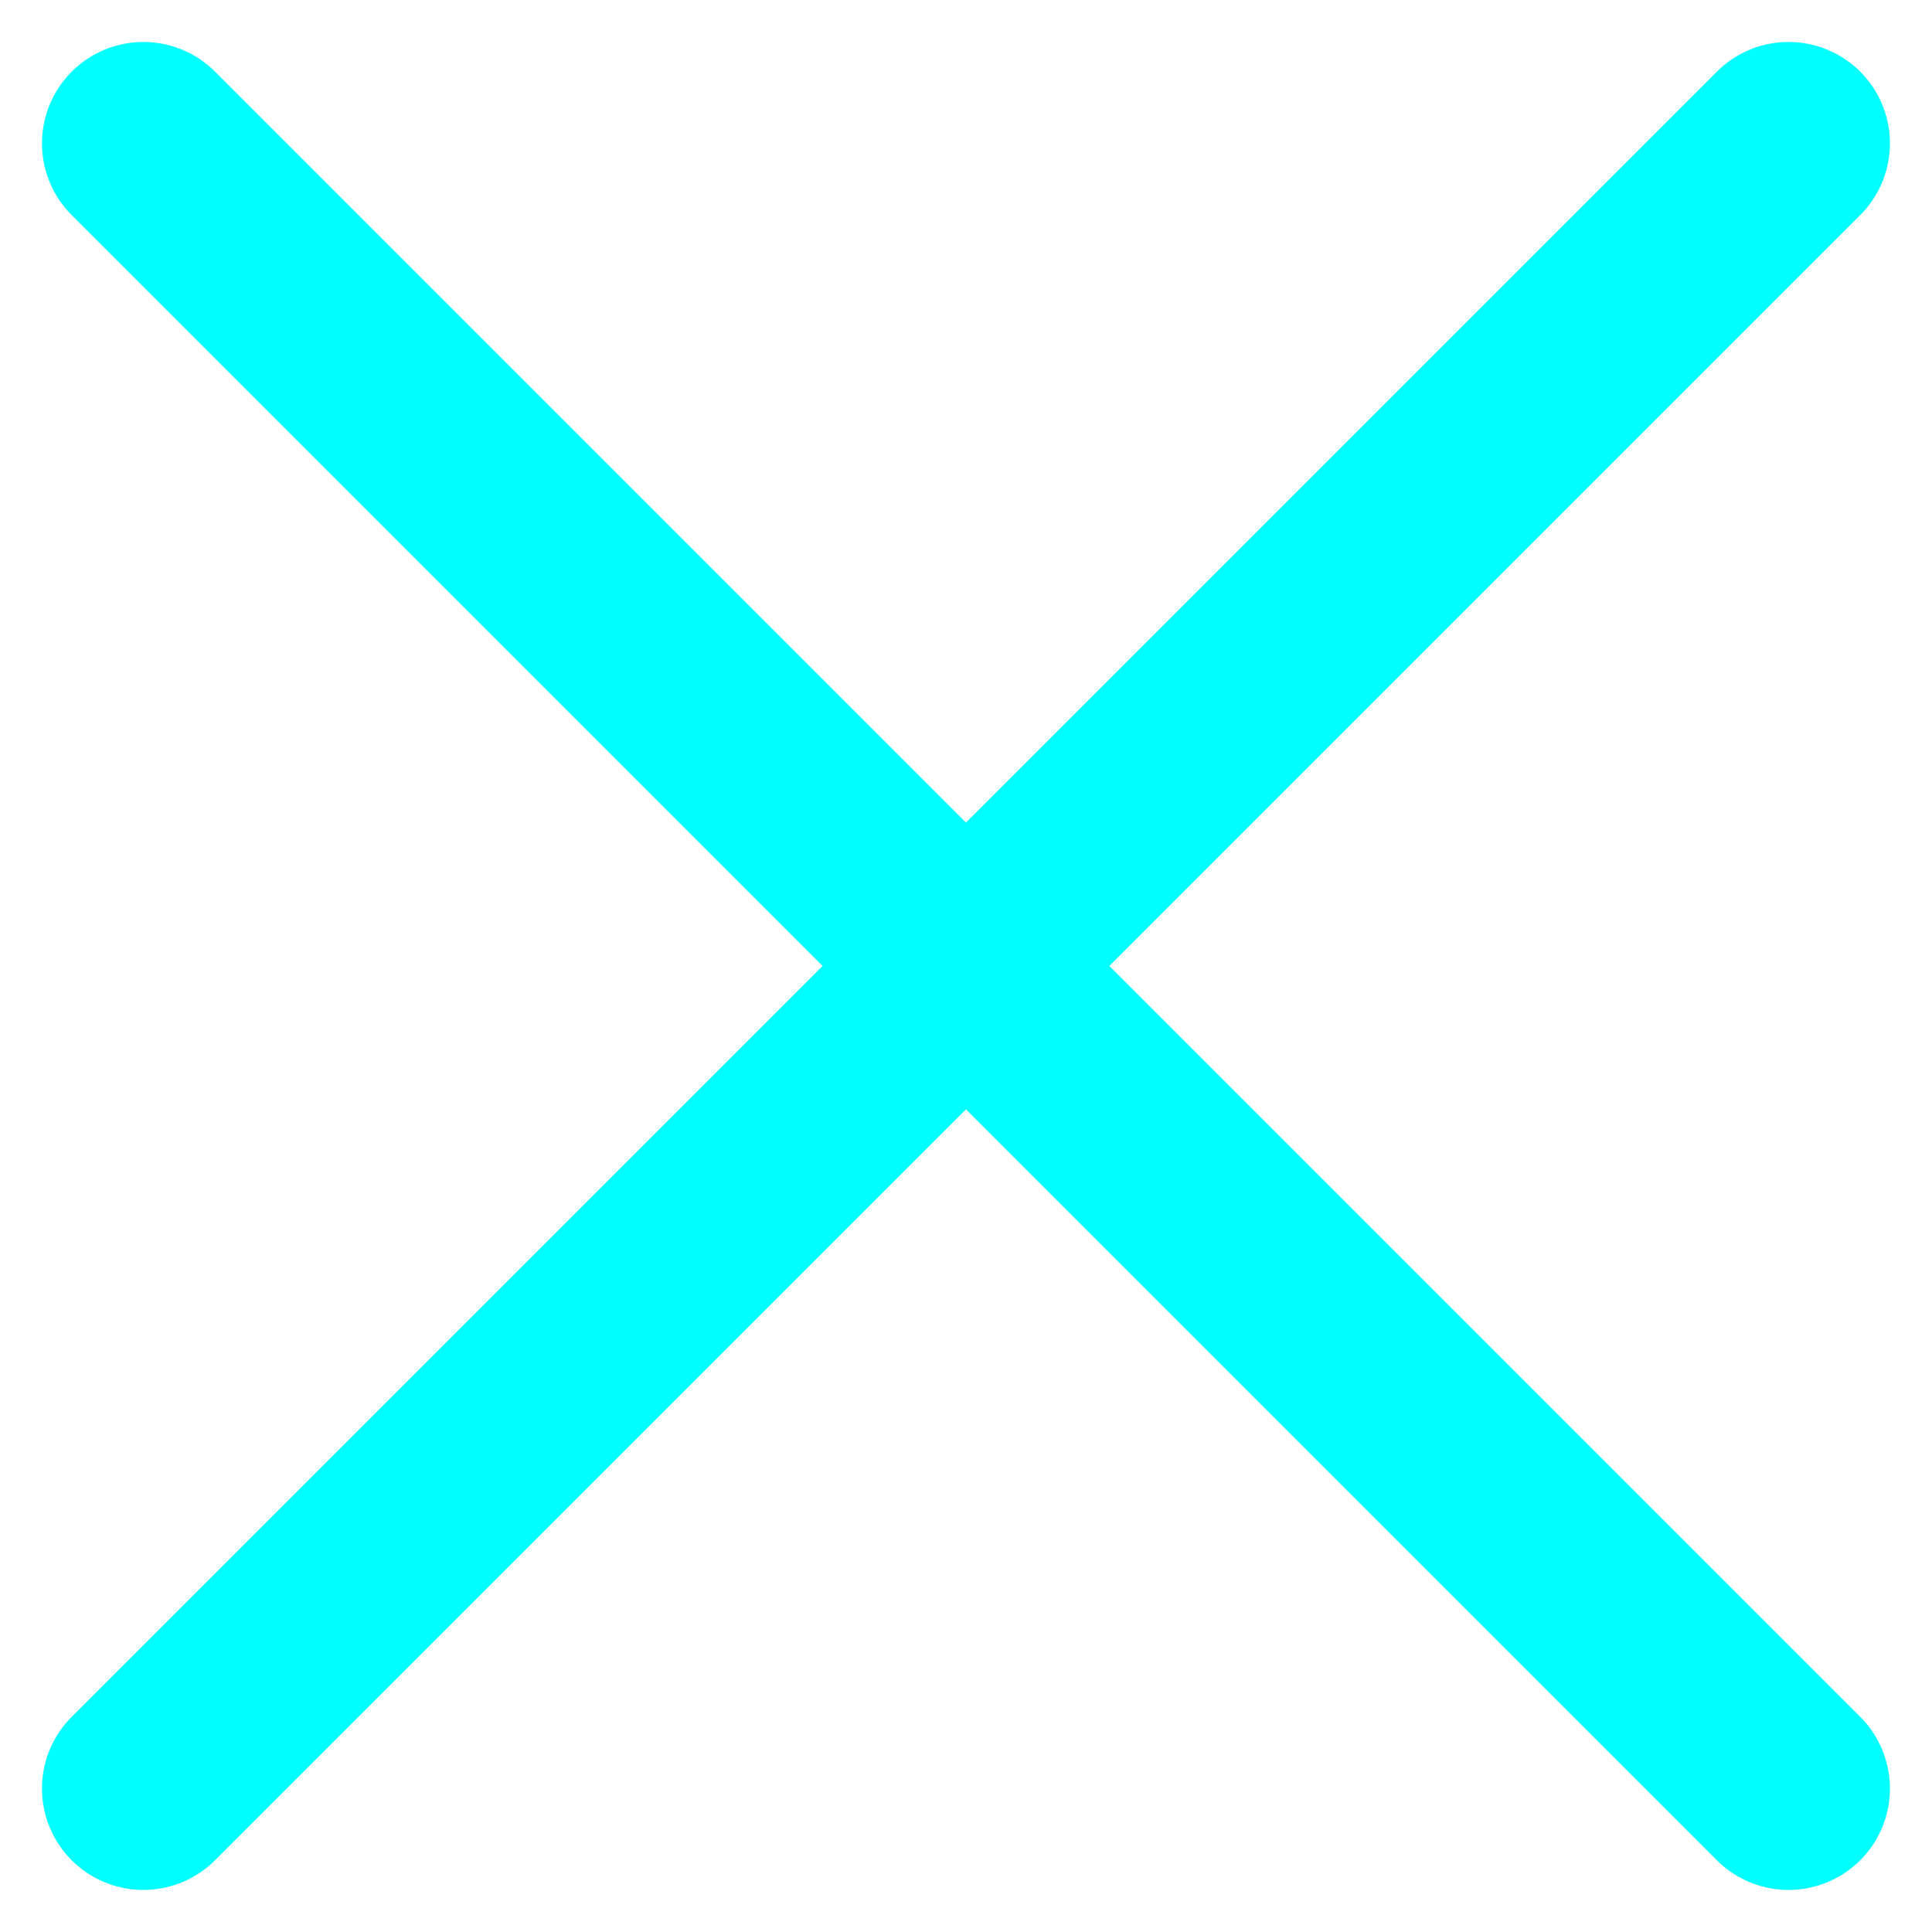 <svg xmlns="http://www.w3.org/2000/svg" width="19.055" height="19.054" viewBox="0 0 19.055 19.054">
  
<g id="Group_18" data-name="Group 18" transform="translate(-526.988 -170.787)">
    
<path id="Path_12" data-name="Path 12" d="M0,0V22.947" transform="translate(528.402 172.201) rotate(-45)" fill="none" stroke="#00FFFF" stroke-linecap="round" stroke-width="2"></path>
    
<path id="Path_13" data-name="Path 13" d="M0,0V22.947" transform="translate(544.628 172.201) rotate(45)" fill="none" stroke="#00FFFF" stroke-linecap="round" stroke-width="2"></path>
  </g>
</svg>